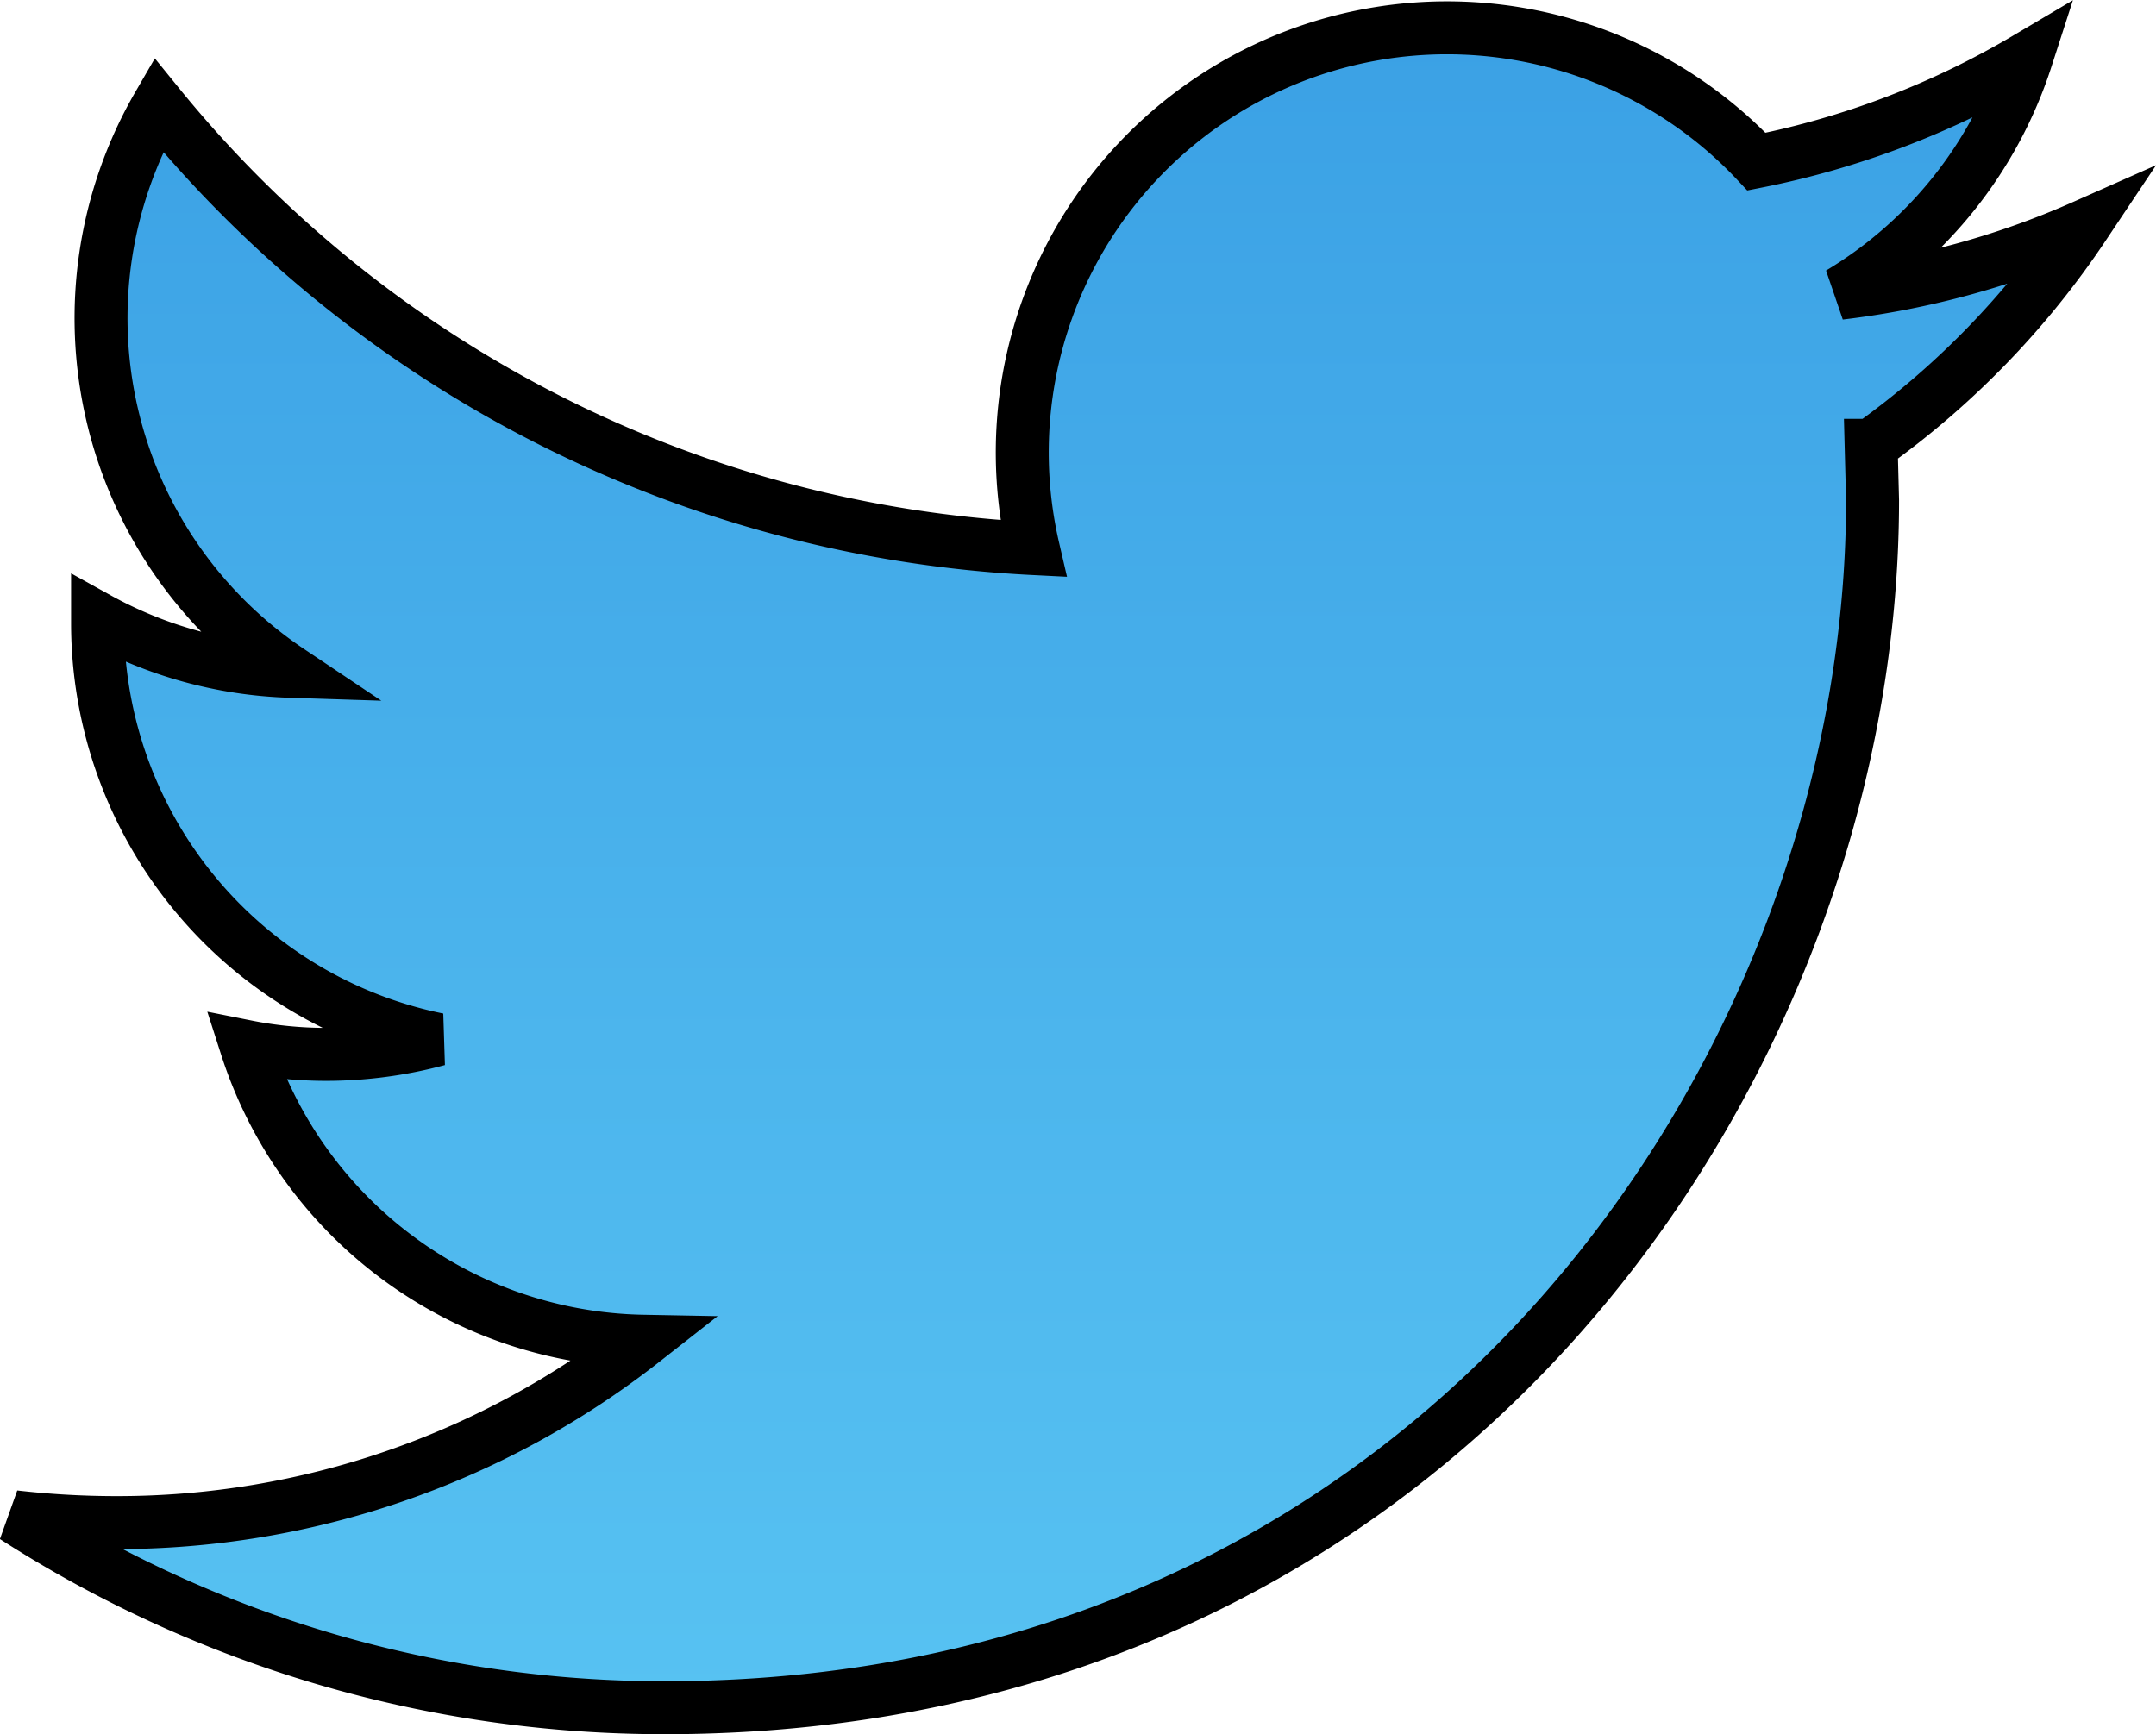 <svg xmlns="http://www.w3.org/2000/svg" xmlns:xlink="http://www.w3.org/1999/xlink" width="40.703" height="32.744" viewBox="0 0 40.703 32.744">
  <defs>
    <linearGradient id="linear-gradient" x1="0.5" x2="0.5" y2="1" gradientUnits="objectBoundingBox">
      <stop offset="0" stop-color="#3ba1e5"/>
      <stop offset="1" stop-color="#57c2f2"/>
    </linearGradient>
  </defs>
  <g id="twitter-logo-silhouette" transform="translate(0.27 0.516)">
    <g id="Group_486" data-name="Group 486" transform="translate(0 0)">
      <path id="Path_2981" data-name="Path 2981" d="M39.062,61.2a16,16,0,0,1-4.6,1.262,8.046,8.046,0,0,0,3.522-4.43,16.154,16.154,0,0,1-5.092,1.945,8.019,8.019,0,0,0-13.654,7.306A22.75,22.75,0,0,1,2.723,58.905,8.022,8.022,0,0,0,5.2,69.6,8.013,8.013,0,0,1,1.573,68.6v.1A8.021,8.021,0,0,0,8,76.553a8.117,8.117,0,0,1-2.111.281,7.691,7.691,0,0,1-1.508-.149,8.017,8.017,0,0,0,7.484,5.565,16.077,16.077,0,0,1-9.951,3.425A17.029,17.029,0,0,1,0,85.565,22.65,22.65,0,0,0,12.283,89.17c14.74,0,22.8-12.209,22.8-22.8l-.027-1.037A16,16,0,0,0,39.062,61.2Z" transform="translate(-0.001 -57.441)" stroke="#000" stroke-width="1" fill="url(#linear-gradient)"/>
    </g>
  </g>
</svg>
